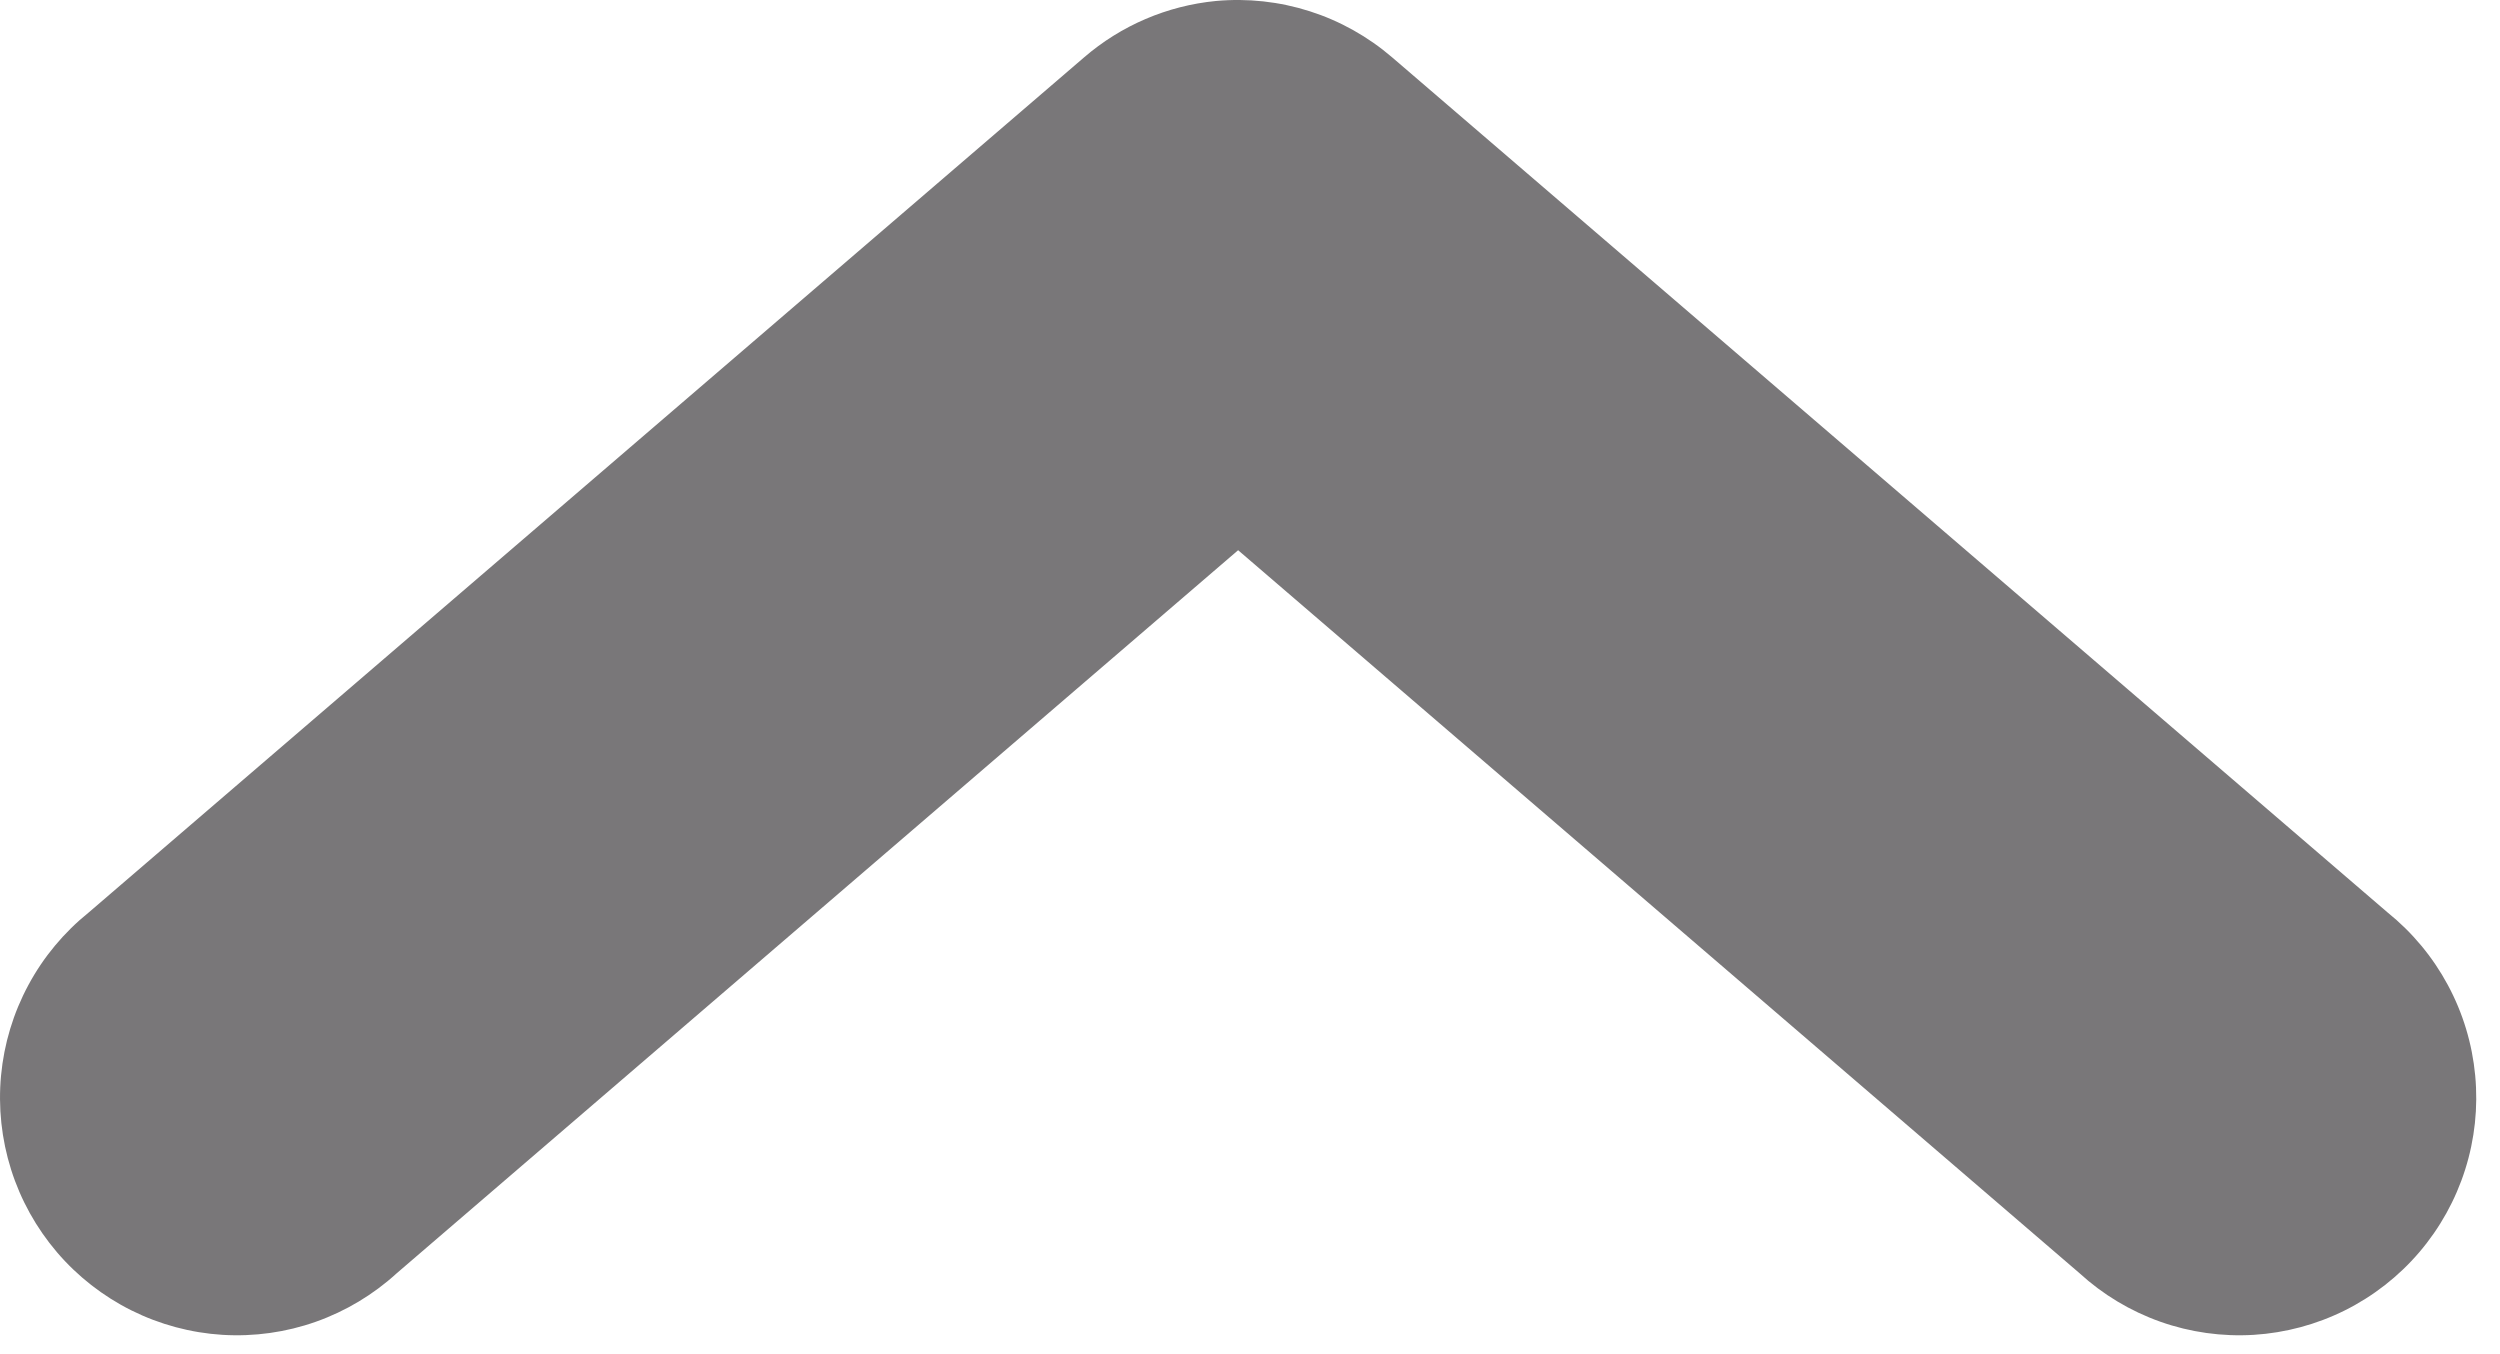 <svg width="48" height="26" viewBox="0 0 48 26" fill="none" xmlns="http://www.w3.org/2000/svg">
<path d="M23.345 0.019C22.41 0.11 21.526 0.488 20.814 1.102L1.705 17.518C1.229 17.901 0.834 18.375 0.545 18.913C0.255 19.451 0.077 20.042 0.02 20.651C-0.037 21.259 0.029 21.873 0.213 22.456C0.397 23.038 0.697 23.578 1.093 24.042C1.49 24.507 1.976 24.886 2.522 25.159C3.068 25.431 3.663 25.591 4.272 25.629C4.88 25.666 5.491 25.581 6.066 25.377C6.641 25.173 7.169 24.856 7.62 24.444L23.772 10.564L39.925 24.444C40.375 24.856 40.903 25.173 41.478 25.377C42.054 25.581 42.664 25.666 43.272 25.629C43.881 25.591 44.476 25.431 45.022 25.159C45.568 24.886 46.054 24.507 46.451 24.042C46.847 23.578 47.147 23.038 47.331 22.456C47.516 21.873 47.581 21.259 47.524 20.651C47.467 20.042 47.289 19.451 46.999 18.913C46.71 18.375 46.316 17.901 45.84 17.518L26.73 1.102C26.267 0.704 25.729 0.402 25.147 0.216C24.566 0.03 23.953 -0.037 23.345 0.019Z" fill="#797779"/>
</svg>
